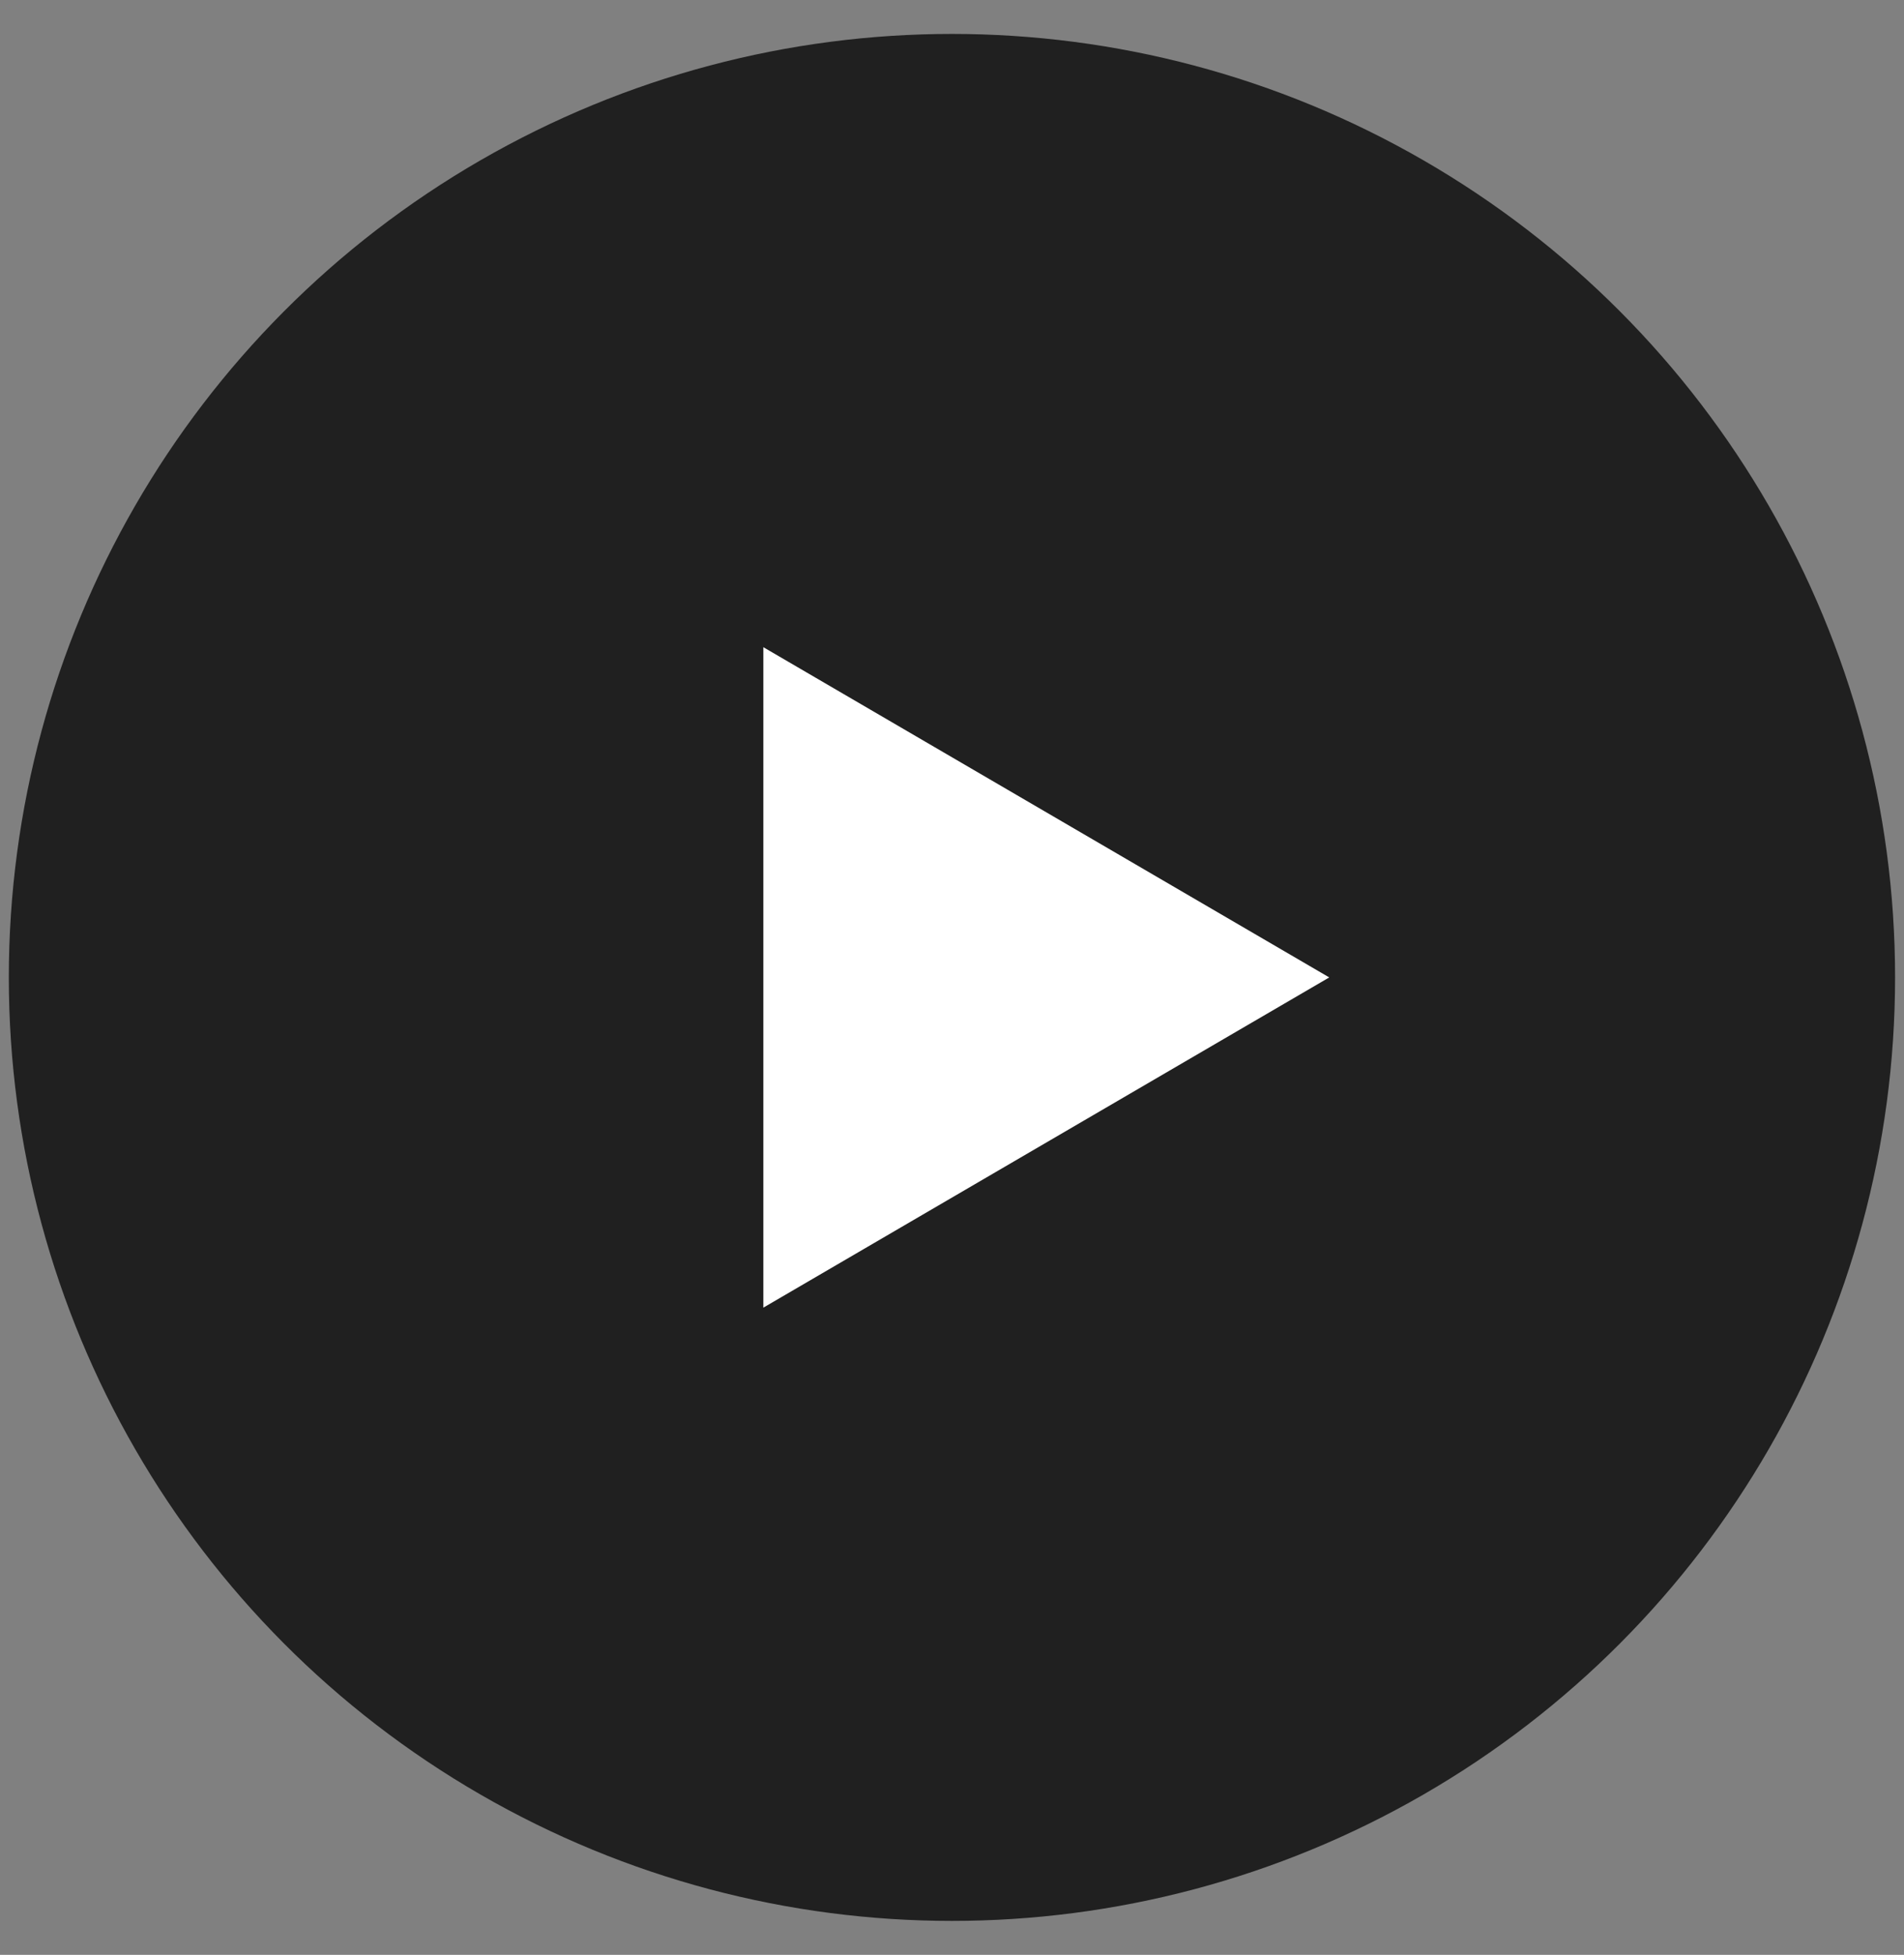 <svg width="38" height="39" viewBox="0 0 38 39" fill="none" xmlns="http://www.w3.org/2000/svg">
<rect x="0" y="0" width="38" height="39" fill="#808080" stroke="none"/>
<circle cx="18.999" cy="19.5" r="18.823" fill="black" fill-opacity="0.75"/>
<path fill-rule="evenodd" clip-rule="evenodd" d="M26.529 19.5L15.235 26.088L15.235 12.912L26.529 19.5Z" fill="white"/>
</svg>
